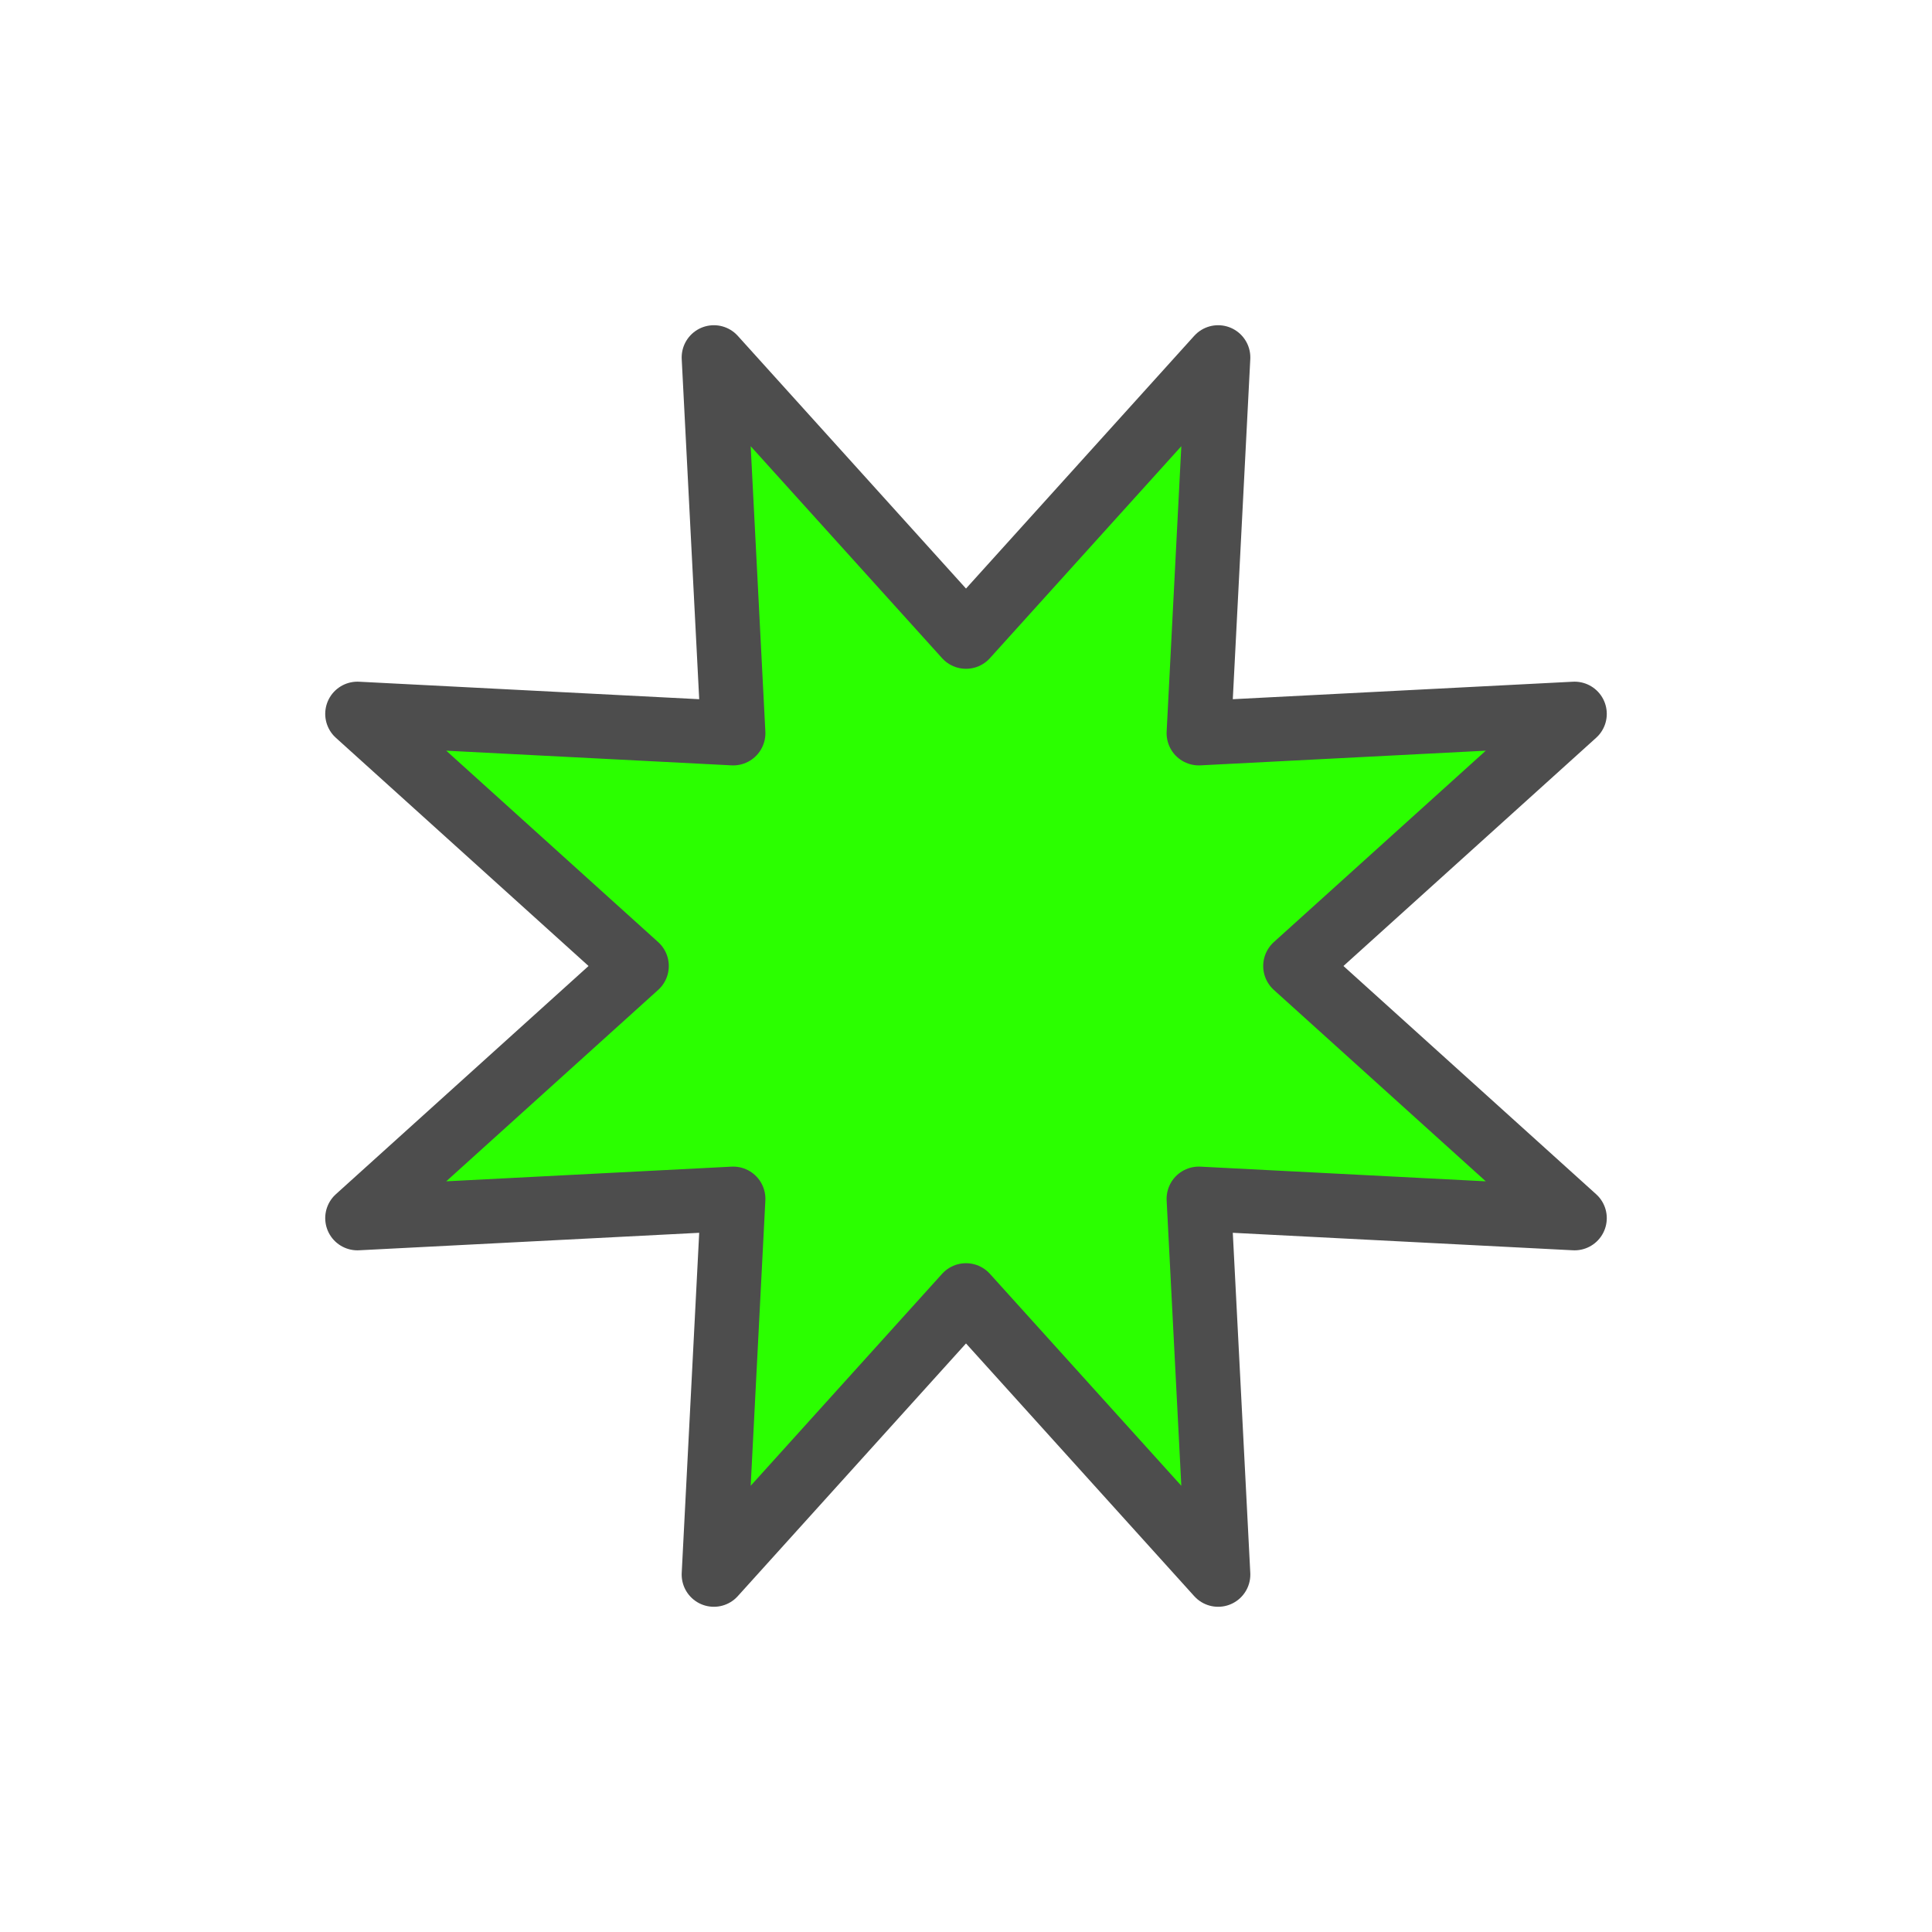 <svg xmlns="http://www.w3.org/2000/svg" viewBox="0 0 60 60"><defs><style>.cls-1{fill:none;}.cls-2{fill:#2bff00;stroke:#4d4d4d;stroke-linecap:round;stroke-linejoin:round;stroke-width:2px;}</style></defs><title>star_green</title><g id="Layer_2" data-name="Layer 2"><g id="Layer_2-2" data-name="Layer 2"><rect class="cls-1" width="60" height="60"/><polygon class="cls-2" points="30 19.77 37.83 11.1 37.23 22.77 48.9 22.17 40.23 30 48.9 37.83 37.23 37.23 37.83 48.9 30 40.23 22.17 48.9 22.77 37.23 11.1 37.83 19.77 30 11.1 22.17 22.77 22.77 22.17 11.1 30 19.77"/></g></g></svg>